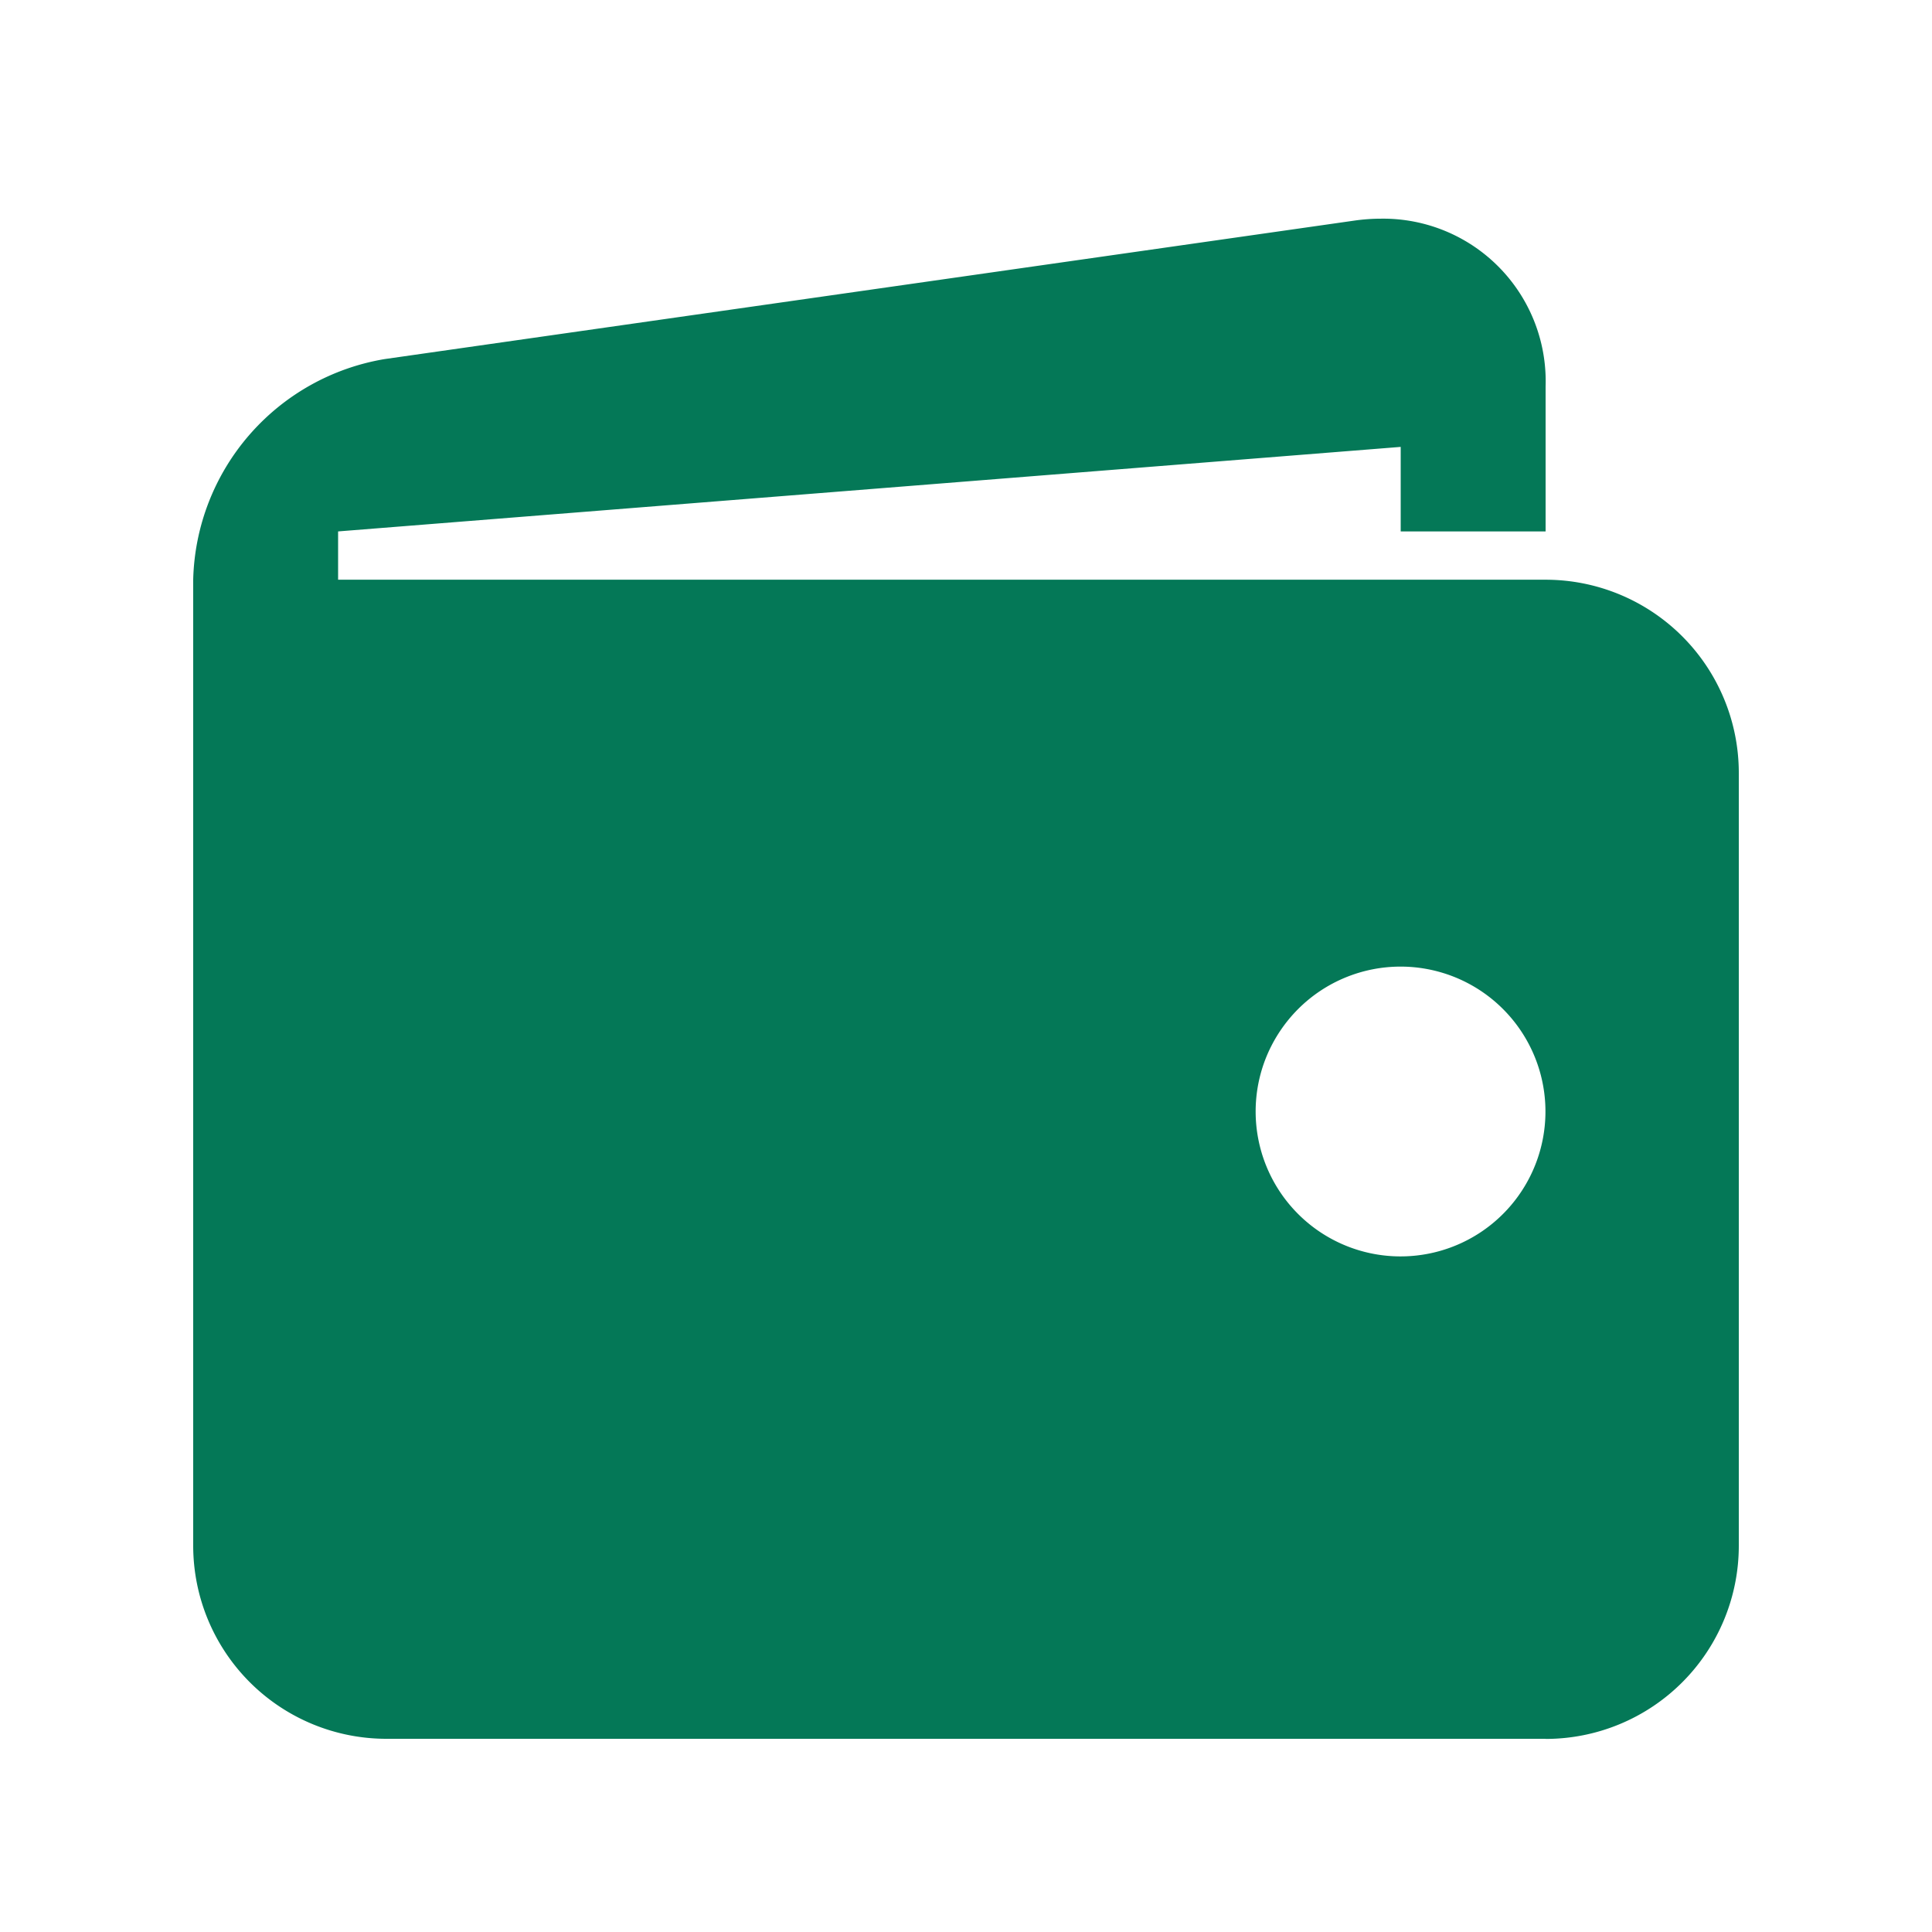 <svg xmlns="http://www.w3.org/2000/svg" xmlns:xlink="http://www.w3.org/1999/xlink" width="16" height="16" viewBox="0 0 16 16">
  <defs>
    <clipPath id="clip-path">
      <rect id="entypo:wallet_Background_Mask_" data-name="entypo:wallet (Background/Mask)" width="16" height="16" fill="none"/>
    </clipPath>
  </defs>
  <g id="entypo:wallet" clip-path="url(#clip-path)">
    <path id="Vector" d="M11.2,12.589H1.6a1.6,1.6,0,0,1-1.6-1.6v-8A1.9,1.9,0,0,1,1.584,1.163L9.616.016A1.571,1.571,0,0,1,9.838,0,1.346,1.346,0,0,1,11.2,1.39v1.2H10v-.7l-8.8.7v.4h10a1.6,1.6,0,0,1,1.6,1.6v6.4a1.6,1.6,0,0,1-1.6,1.6ZM10,6.194a1.2,1.2,0,0,0-.849.351,1.211,1.211,0,0,0-.261.39A1.2,1.2,0,1,0,10,6.194Z" transform="translate(1.6 1.811)" fill="#047857"/>
  </g>
</svg>
